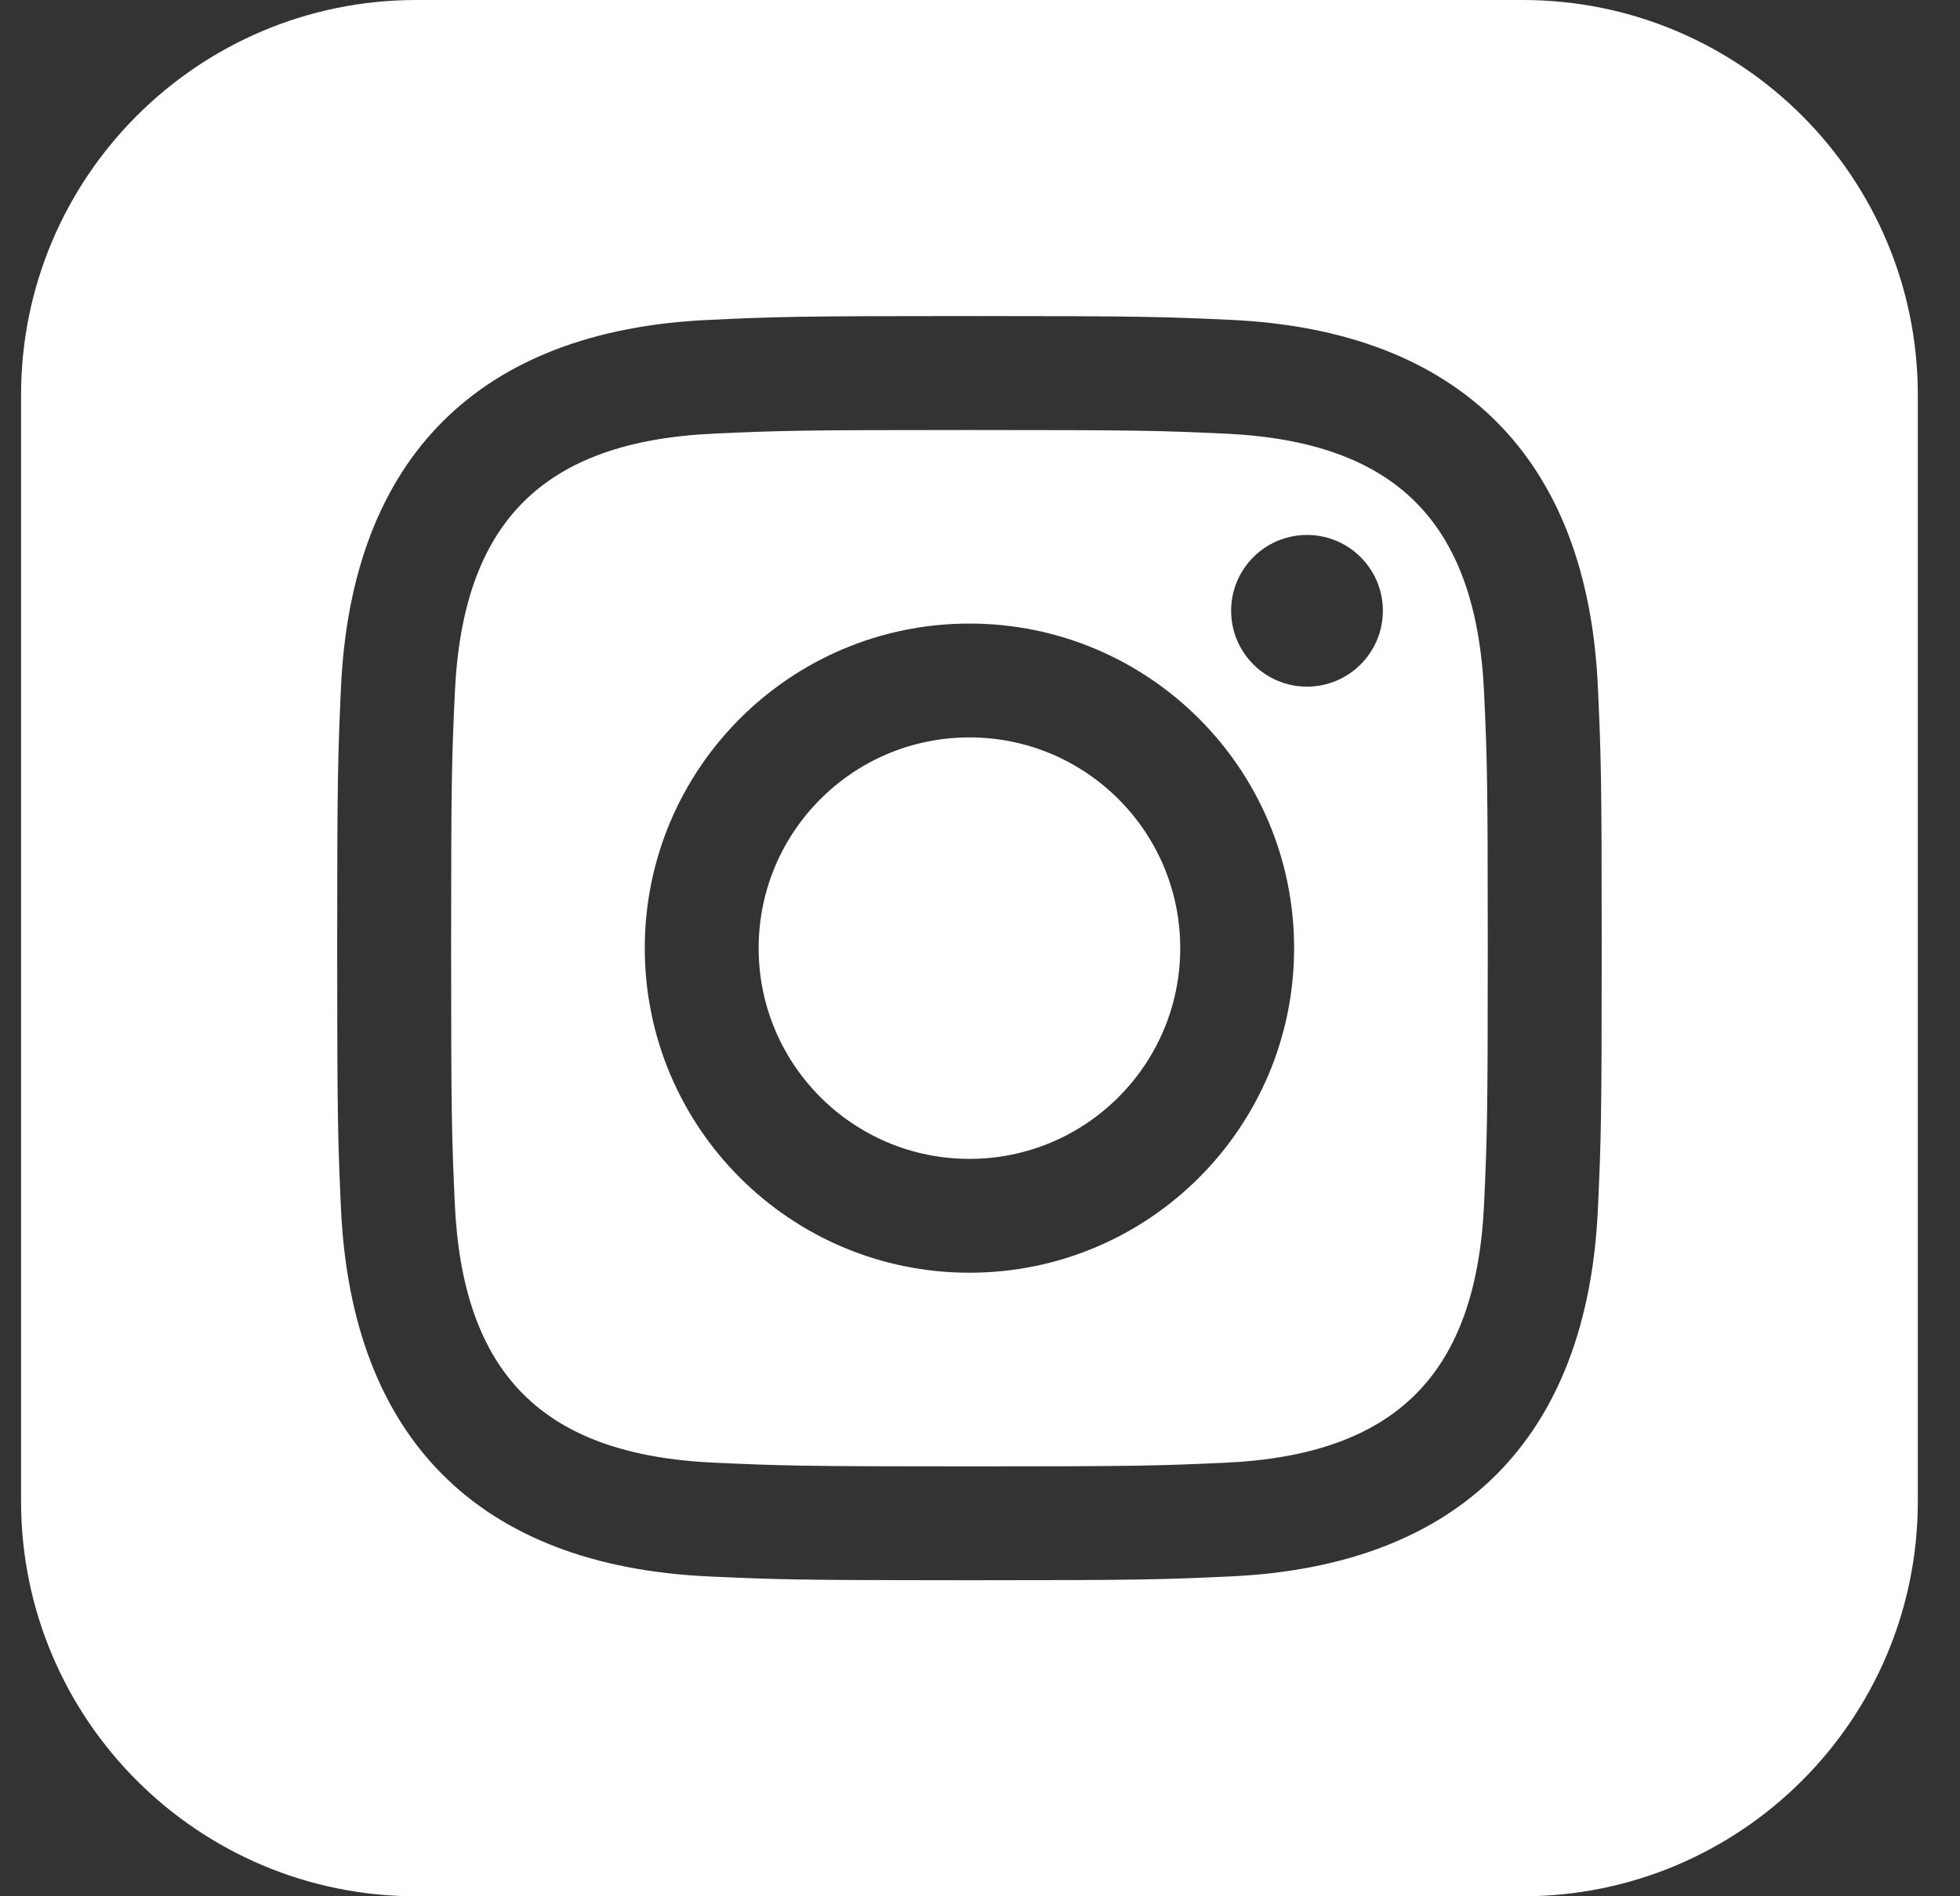<svg width="31" height="30" viewBox="0 0 31 30" fill="none" xmlns="http://www.w3.org/2000/svg">
<rect x="0" y="0" width="31" height="30" fill="#333333" stroke="none"/>
<path d="M19.375 6.86C18.321 6.812 18.003 6.803 15.333 6.803C12.663 6.803 12.347 6.812 11.293 6.86C8.581 6.984 7.317 8.269 7.194 10.959C7.146 12.014 7.135 12.33 7.135 15C7.135 17.67 7.146 17.986 7.193 19.041C7.317 21.726 8.576 23.016 11.292 23.14C12.346 23.188 12.663 23.199 15.333 23.199C18.005 23.199 18.321 23.189 19.375 23.141C22.087 23.017 23.349 21.73 23.473 19.043C23.521 17.988 23.531 17.671 23.531 15.001C23.531 12.331 23.521 12.015 23.473 10.961C23.349 8.27 22.084 6.984 19.375 6.86ZM15.333 20.135C12.497 20.135 10.198 17.836 10.198 15C10.198 12.164 12.498 9.865 15.333 9.865C18.168 9.865 20.468 12.164 20.468 15C20.468 17.836 18.169 20.135 15.333 20.135ZM20.672 10.863C20.009 10.863 19.472 10.325 19.472 9.662C19.472 9 20.009 8.463 20.672 8.463C21.334 8.463 21.872 9 21.872 9.662C21.872 10.325 21.334 10.863 20.672 10.863ZM18.667 15C18.667 16.841 17.174 18.334 15.333 18.334C13.492 18.334 11.999 16.841 11.999 15C11.999 13.159 13.492 11.666 15.333 11.666C17.174 11.666 18.667 13.159 18.667 15ZM24.083 0H6.583C3.132 0 0.333 2.799 0.333 6.25V23.75C0.333 27.201 3.132 30 6.583 30H24.083C27.536 30 30.333 27.201 30.333 23.75V6.25C30.333 2.799 27.536 0 24.083 0V0ZM25.273 19.122C25.108 22.759 23.084 24.774 19.457 24.94C18.39 24.989 18.049 25 15.333 25C12.617 25 12.278 24.989 11.211 24.94C7.576 24.774 5.561 22.755 5.393 19.122C5.345 18.056 5.333 17.716 5.333 15C5.333 12.285 5.345 11.944 5.393 10.877C5.561 7.242 7.578 5.226 11.211 5.061C12.278 5.011 12.617 5 15.333 5C18.049 5 18.39 5.011 19.457 5.06C23.092 5.226 25.111 7.249 25.273 10.876C25.322 11.944 25.333 12.285 25.333 15C25.333 17.716 25.322 18.056 25.273 19.122Z" fill="white"/>
</svg>
